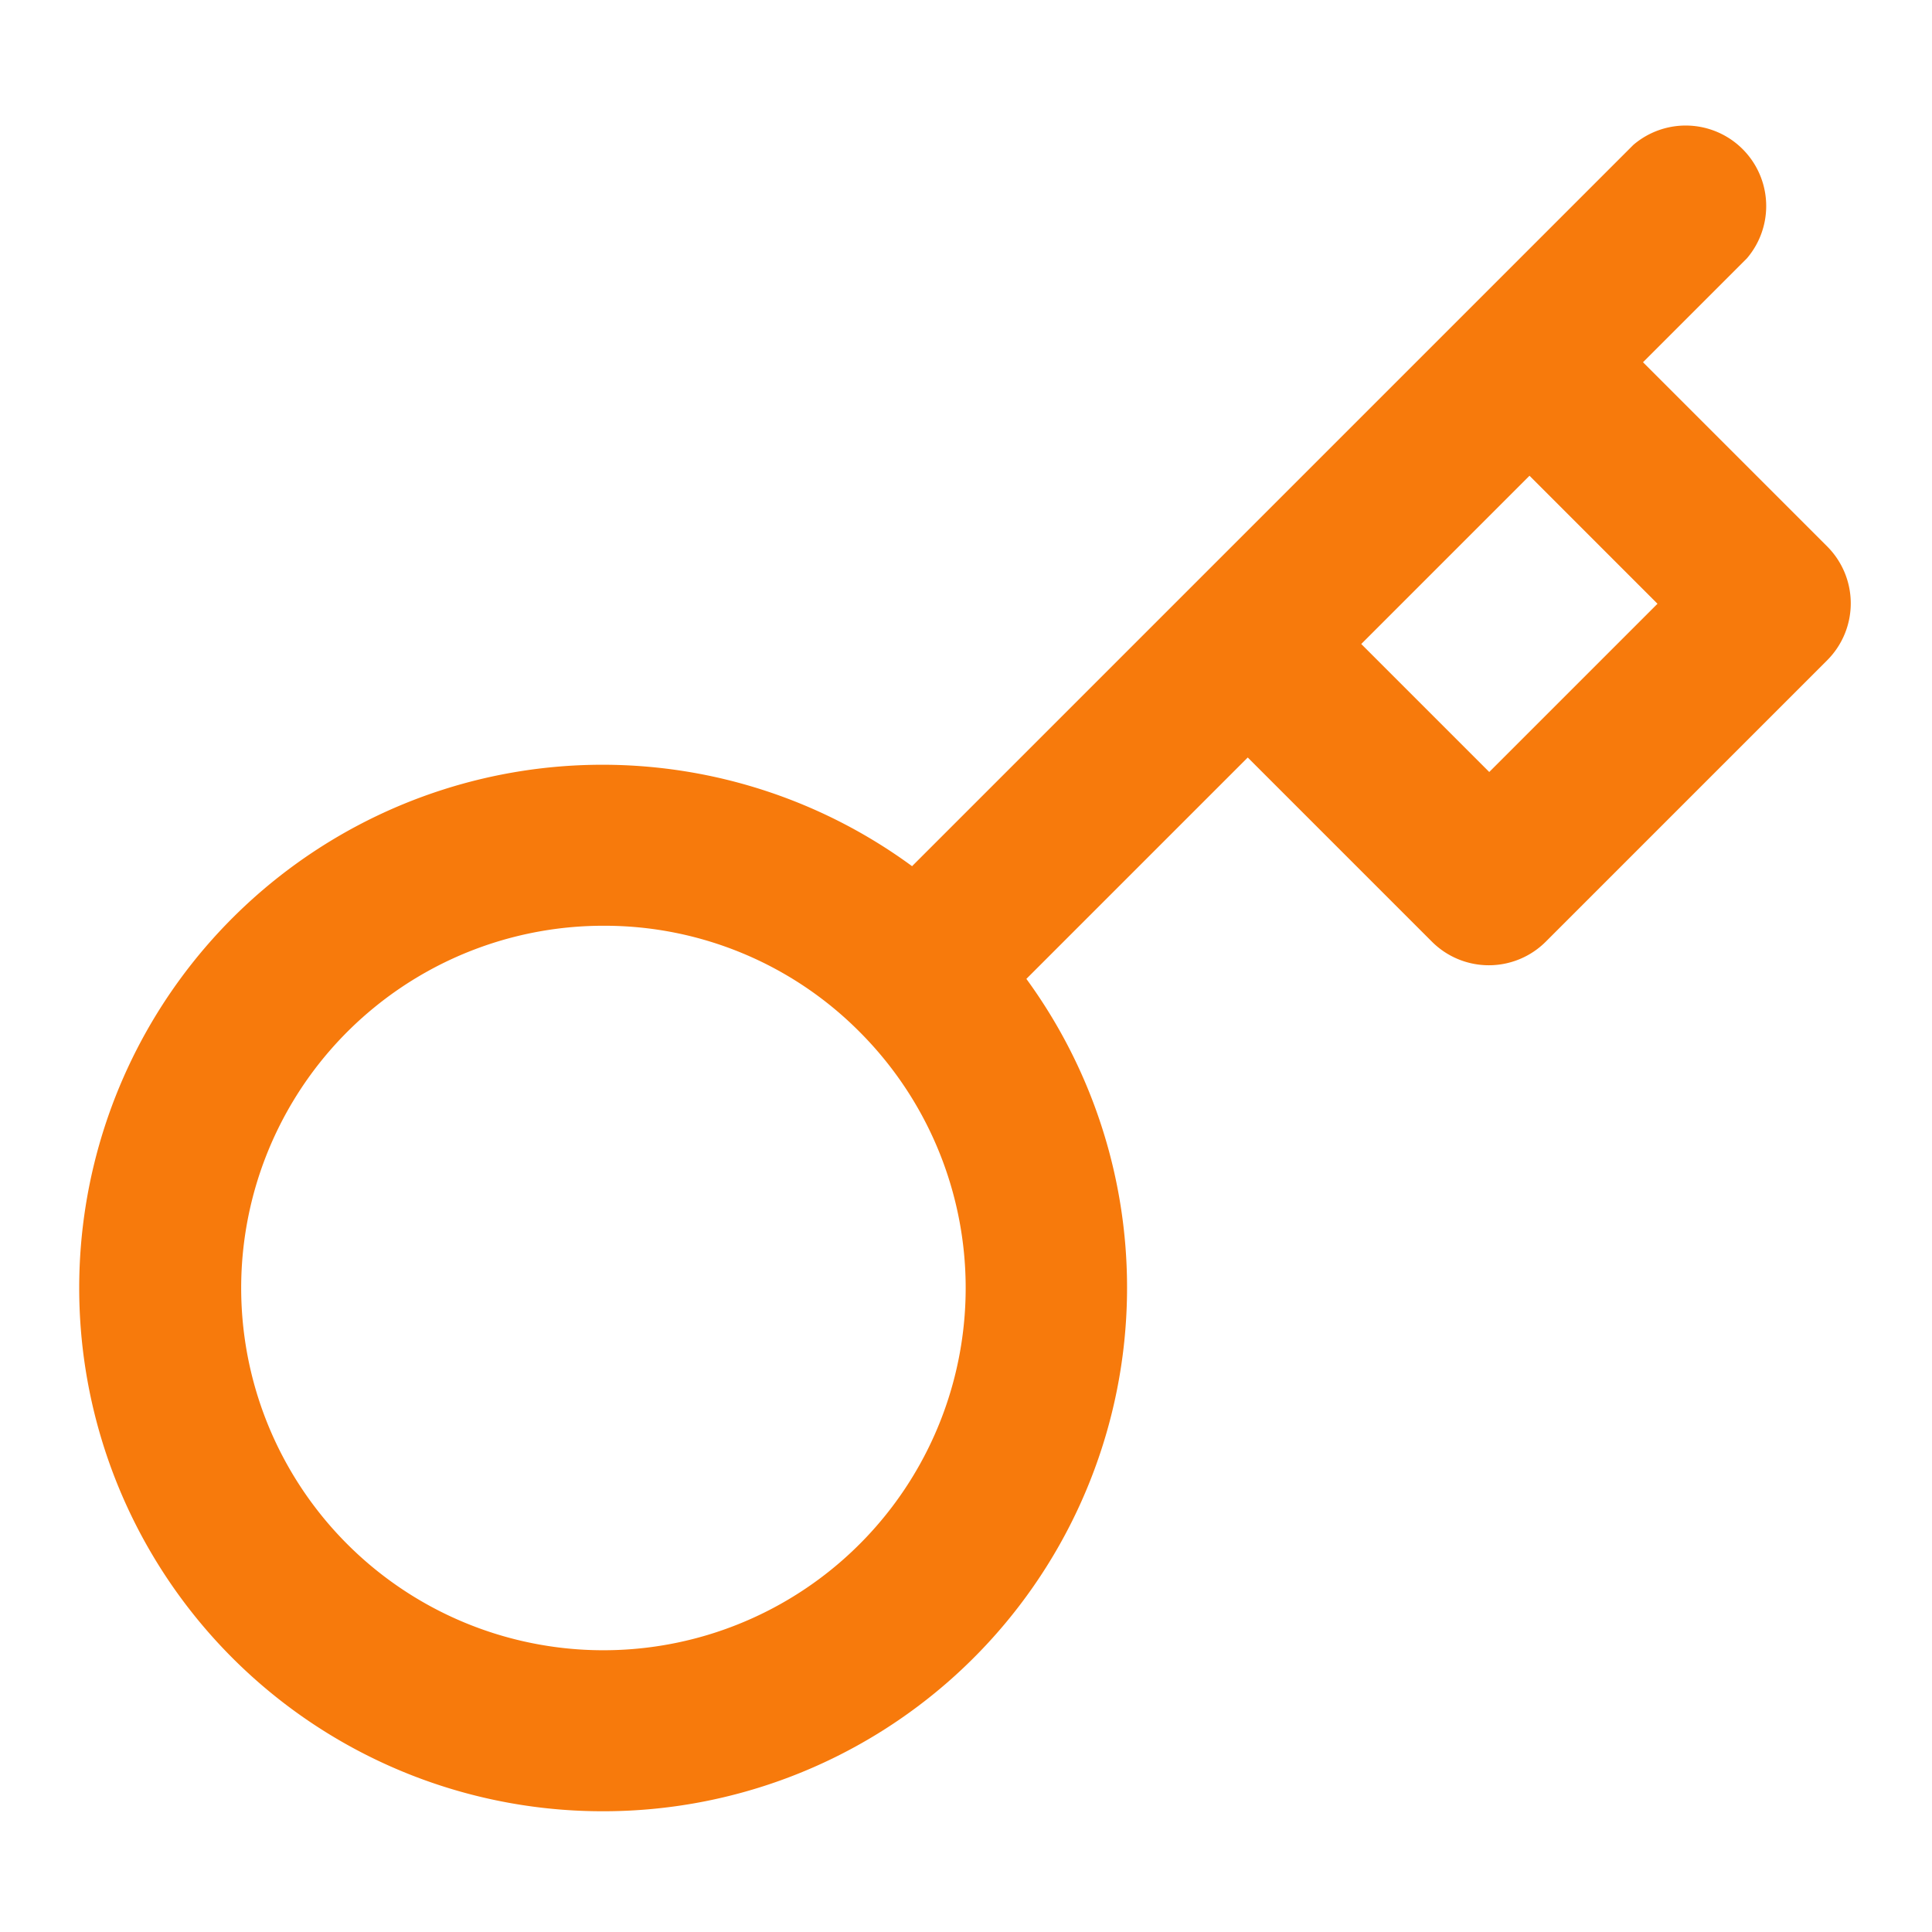 <svg id="rooms" xmlns="http://www.w3.org/2000/svg" width="24" height="24" viewBox="0 0 24 24">
  <g id="Group_2031" data-name="Group 2031" transform="translate(0 -104)">
    <g id="Group_2030" data-name="Group 2030">
      <path id="Path_404" data-name="Path 404" d="M7.5,126.5a6.5,6.5,0,1,1,3.83-11.74l8.96-8.96a1,1,0,0,1,1.41,1.41l-1.29,1.29,2.29,2.29a1,1,0,0,1,0,1.41l-3.5,3.5a1,1,0,0,1-1.41,0l-2.29-2.29-2.75,2.75A6.505,6.505,0,0,1,7.5,126.5Zm0-11a4.5,4.5,0,1,0,3.18,1.32A4.466,4.466,0,0,0,7.5,115.5Zm9.41-3.5,1.59,1.59,2.09-2.09L19,109.91Z" fill="#f77a0c"/>
    </g>
  </g>
</svg>
